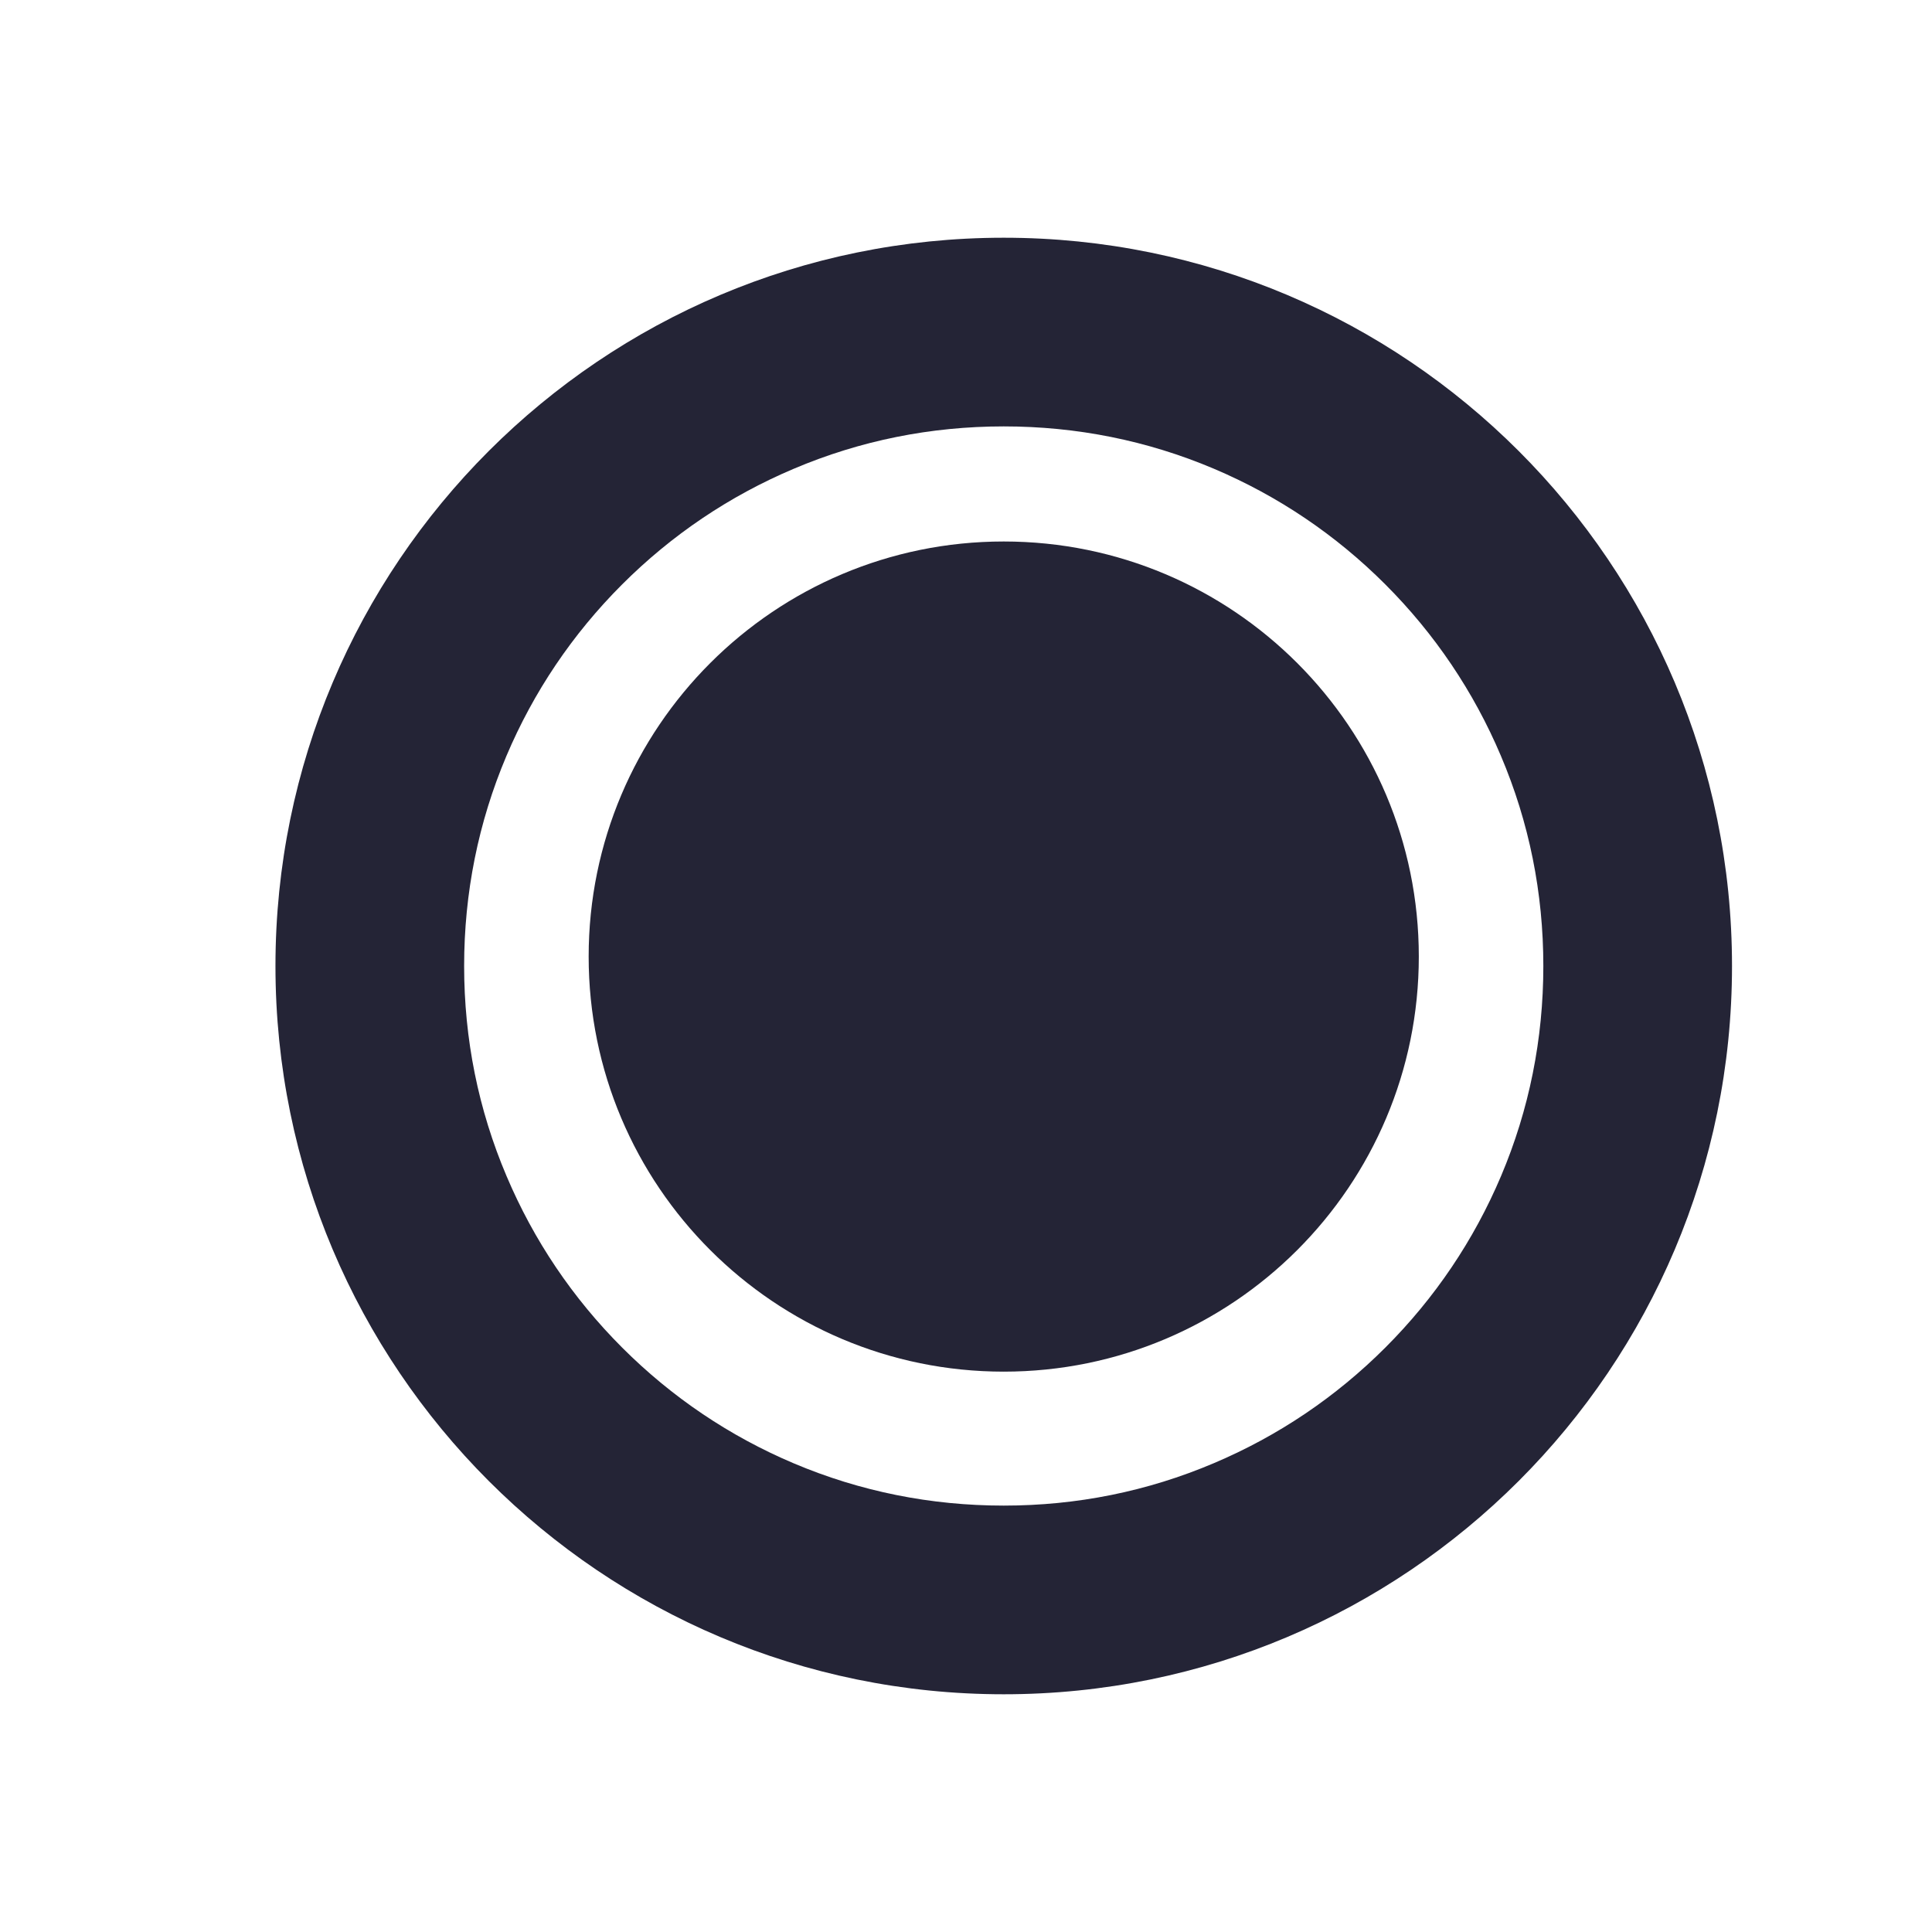 <?xml version="1.0" encoding="utf-8"?>
<!-- Generator: Adobe Illustrator 24.1.2, SVG Export Plug-In . SVG Version: 6.00 Build 0)  -->
<svg version="1.1" id="Layer_1" xmlns="http://www.w3.org/2000/svg" xmlns:xlink="http://www.w3.org/1999/xlink" x="0px" y="0px"
	 viewBox="0 0 1024 1024" style="enable-background:new 0 0 1024 1024;" xml:space="preserve">
<style type="text/css">
	.st0{fill:#242436;}
</style>
<g>
	<path class="st0" d="M532,226c38.7,0,76.1,7.5,111.3,22.4c34,14.4,64.6,35,90.9,61.3c26.3,26.3,46.9,56.9,61.3,90.9
		C810.5,435.9,818,473.3,818,512s-7.5,76.1-22.4,111.3c-14.4,34-35,64.6-61.3,90.9c-26.3,26.3-56.9,46.9-90.9,61.3
		C608.1,790.5,570.7,798,532,798s-76.1-7.5-111.3-22.4c-34-14.4-64.6-35-90.9-61.3c-26.3-26.3-46.9-56.9-61.3-90.9
		C253.5,588.1,246,550.7,246,512s7.5-76.1,22.4-111.3c14.4-34,35-64.6,61.3-90.9c26.3-26.3,56.9-46.9,90.9-61.3
		C455.9,233.5,493.3,226,532,226 M532,126c-213.2,0-386,172.8-386,386s172.8,386,386,386s386-172.8,386-386S745.2,126,532,126
		L532,126z"/>
</g>
<g>
	<circle class="st0" cx="532" cy="507" r="170"/>
	<path class="st0" d="M532,387c32.1,0,62.2,12.5,84.9,35.1c22.7,22.7,35.1,52.8,35.1,84.9s-12.5,62.2-35.1,84.9
		C594.2,614.5,564.1,627,532,627s-62.2-12.5-84.9-35.1C424.5,569.2,412,539.1,412,507s12.5-62.2,35.1-84.9S499.9,387,532,387
		 M532,287c-121.5,0-220,98.5-220,220s98.5,220,220,220s220-98.5,220-220S653.5,287,532,287L532,287z"/>
</g>
</svg>
